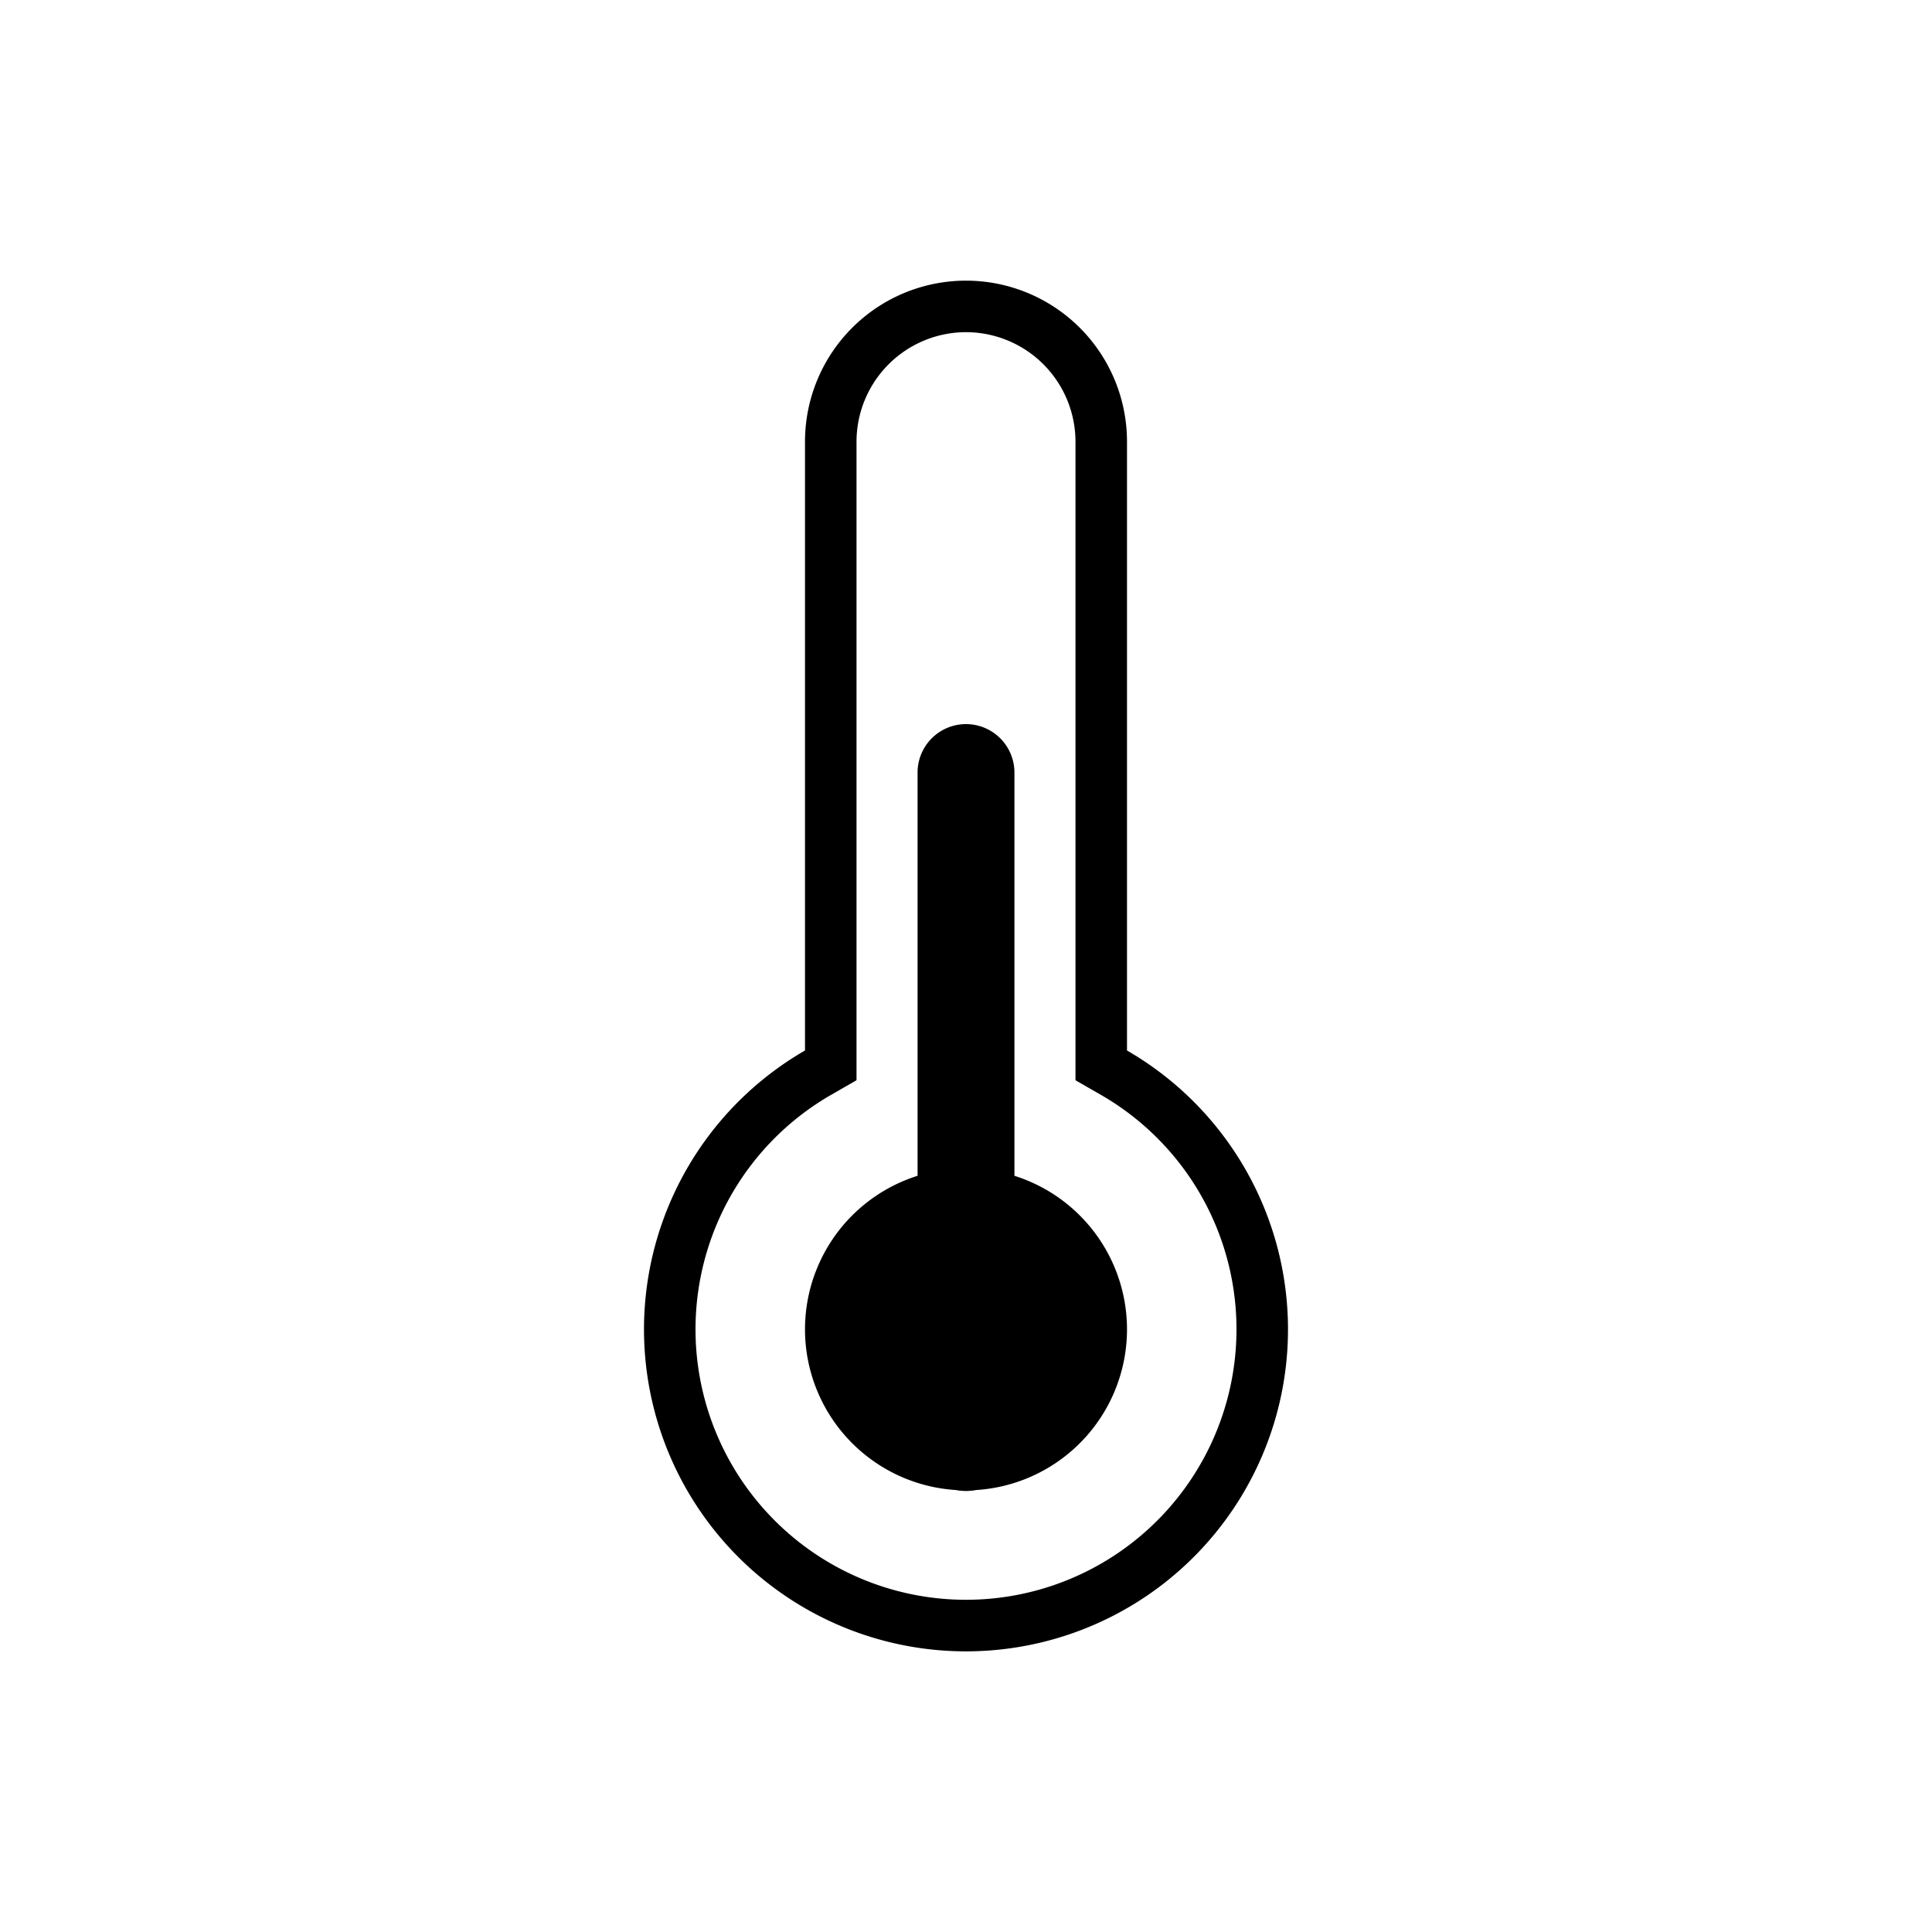 <svg id="Layer_1" data-name="Layer 1" xmlns="http://www.w3.org/2000/svg" viewBox="0 0 150 150">
  <g>
    <circle cx="75" cy="103.21" r="10.5"/>
    <path d="M75,94.71a8.5,8.5,0,1,1-8.5,8.5,8.51,8.51,0,0,1,8.5-8.5m0-4a12.5,12.5,0,1,0,12.5,12.5A12.5,12.5,0,0,0,75,90.71Z"/>
  </g>
  <path d="M75,25.79a8.51,8.51,0,0,1,8.5,8.5V83.87l2,1.15a21,21,0,1,1-21,0l2-1.15V34.29a8.51,8.51,0,0,1,8.5-8.5m0-4a12.5,12.5,0,0,0-12.5,12.5V81.56a25,25,0,1,0,25,0V34.29A12.5,12.5,0,0,0,75,21.79Z"/>
  <g>
    <path d="M75,113.71A1.76,1.76,0,0,1,73.24,112V60a1.76,1.76,0,0,1,3.52,0v52A1.76,1.76,0,0,1,75,113.71Z"/>
    <path d="M75,56.22A3.76,3.76,0,0,0,71.24,60v52a3.76,3.76,0,1,0,7.52,0V60A3.76,3.76,0,0,0,75,56.22Z"/>
  </g>
</svg>
